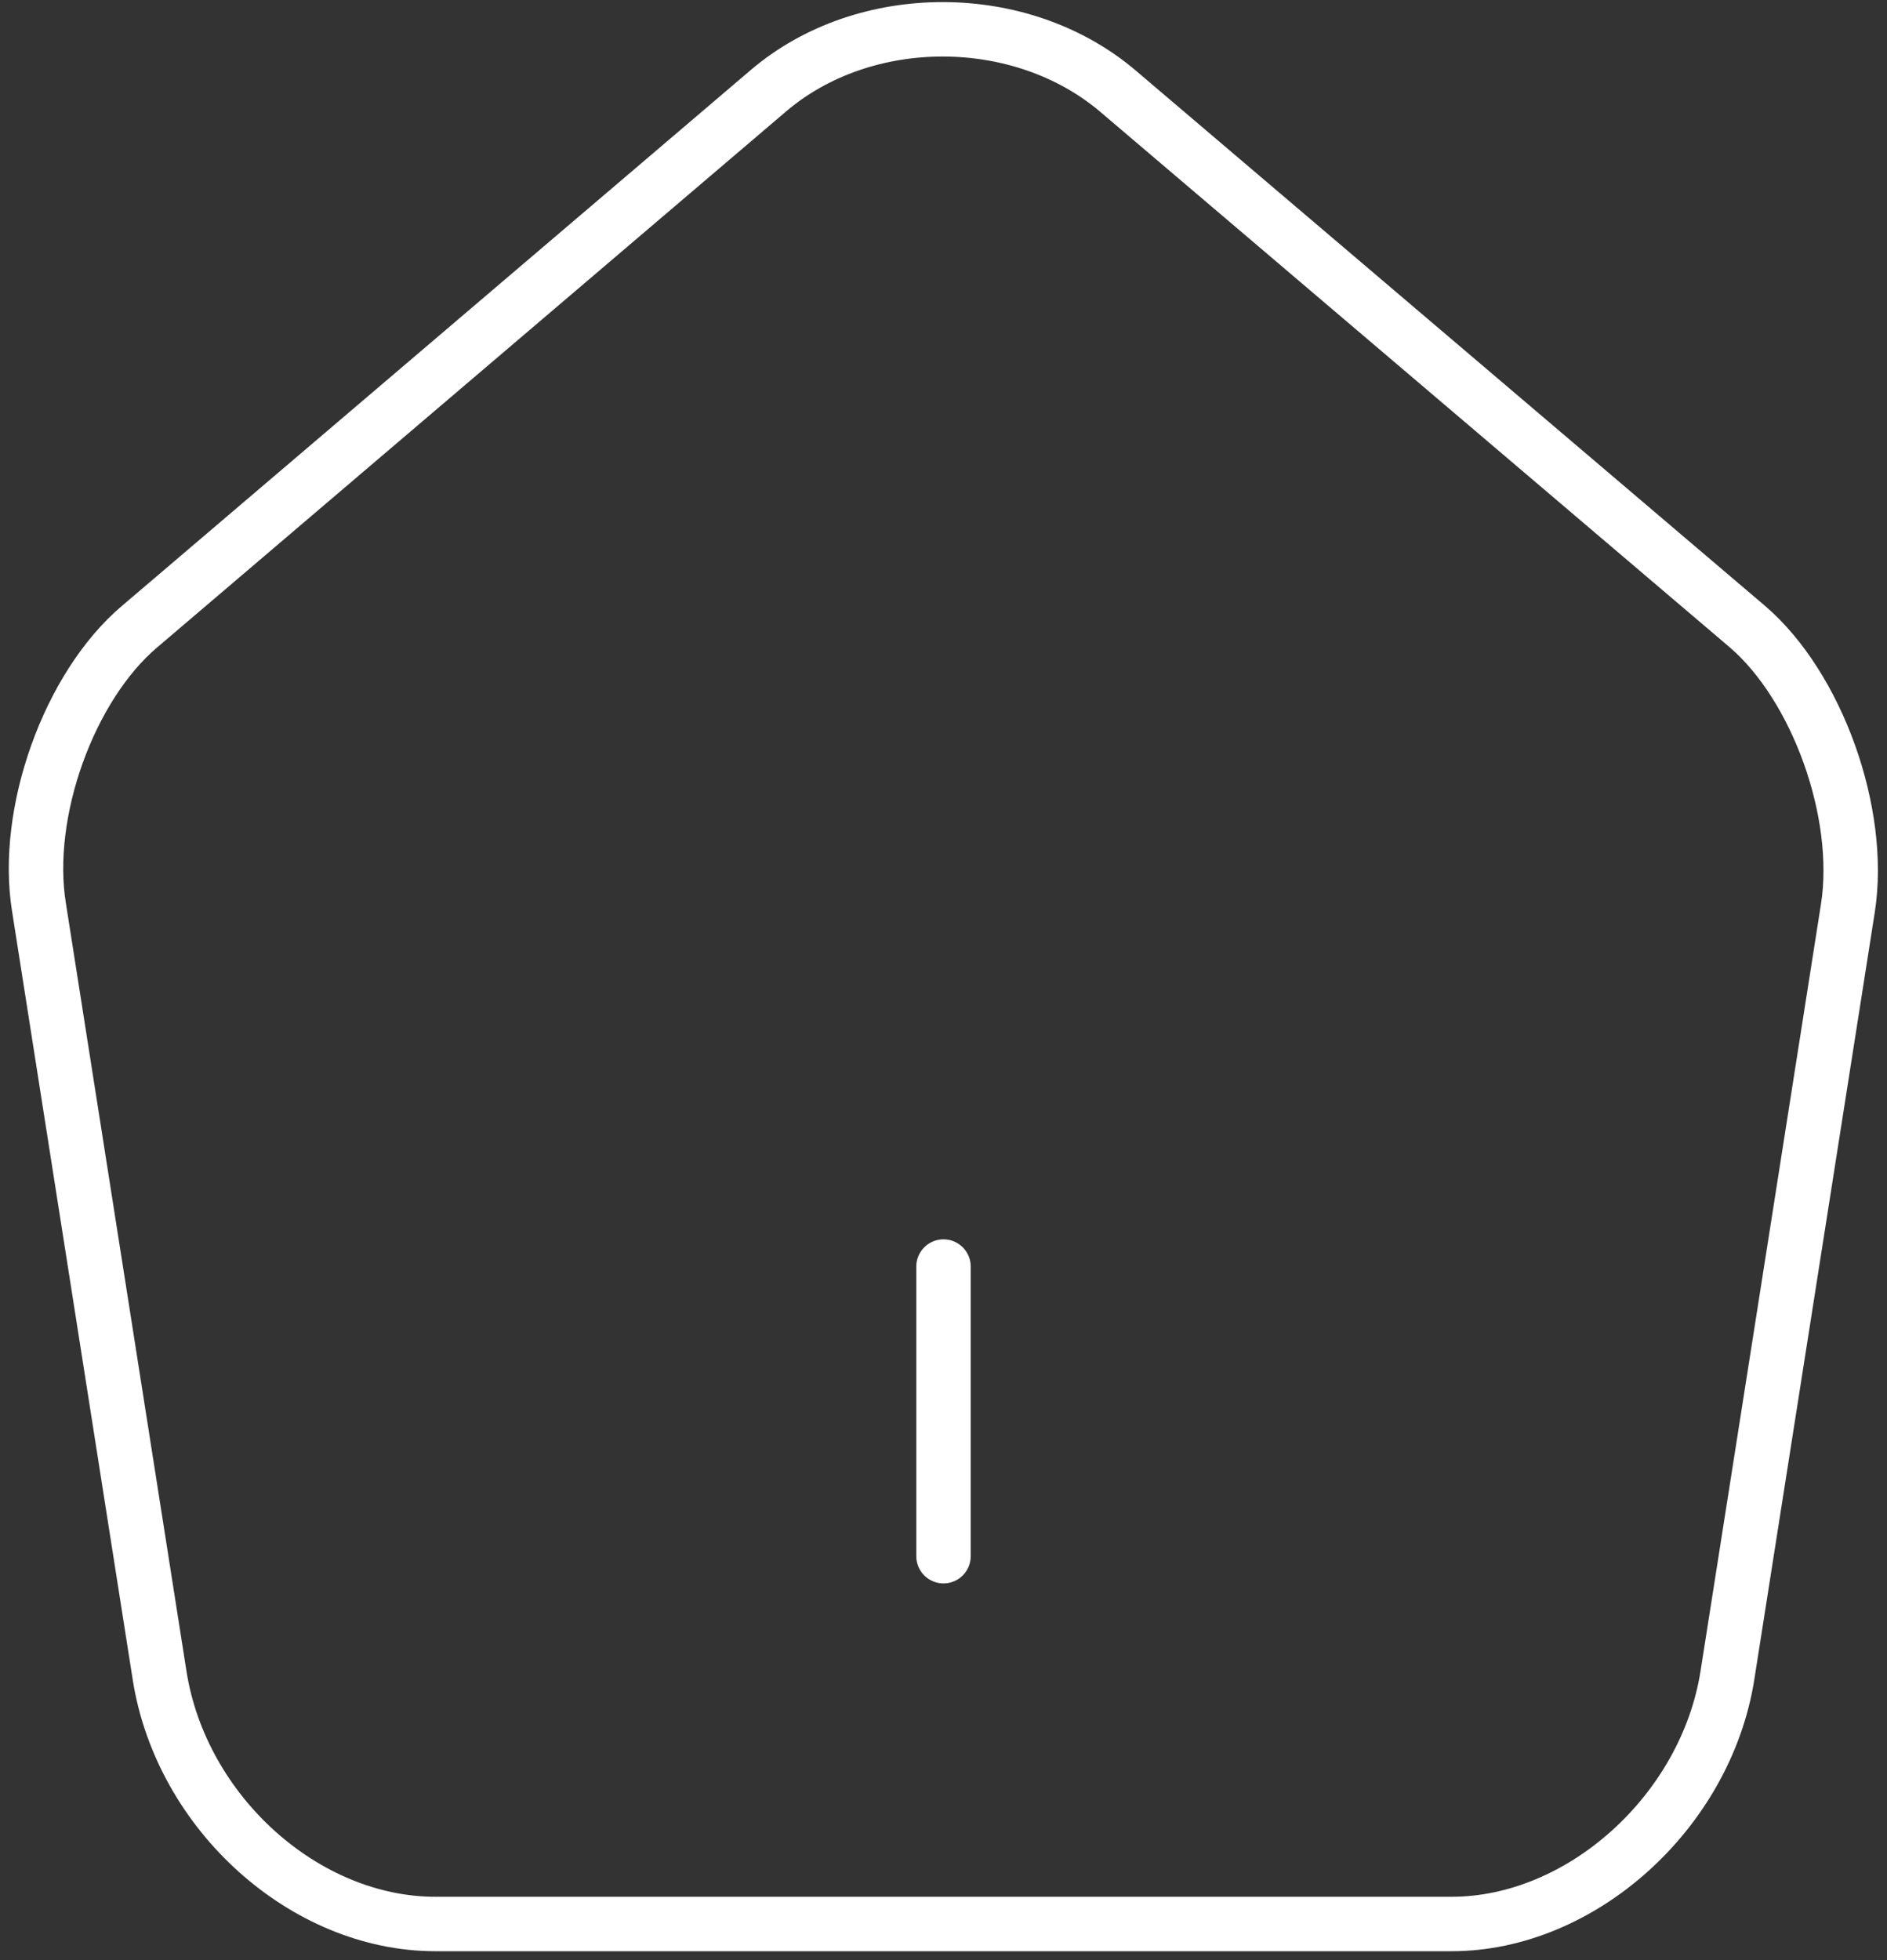 <svg width="52" height="54" viewBox="0 0 52 54" fill="none" xmlns="http://www.w3.org/2000/svg">
<rect x="0" y="0" width="52" height="54" fill="#333333" stroke="none"/>
<path d="M26 42.872V34.893M21.175 2.5L3.85 17.26C1.9 18.909 0.65 22.393 1.075 25L4.4 46.17C5 49.947 8.4 53.005 12 53.005H40C43.575 53.005 47 49.92 47.6 46.17L50.925 25C51.325 22.393 50.075 18.909 48.15 17.26L30.825 2.526C28.15 0.239 23.825 0.239 21.175 2.5Z" stroke="white" stroke-width="1.5" stroke-linecap="round" stroke-linejoin="round"/>
</svg>

